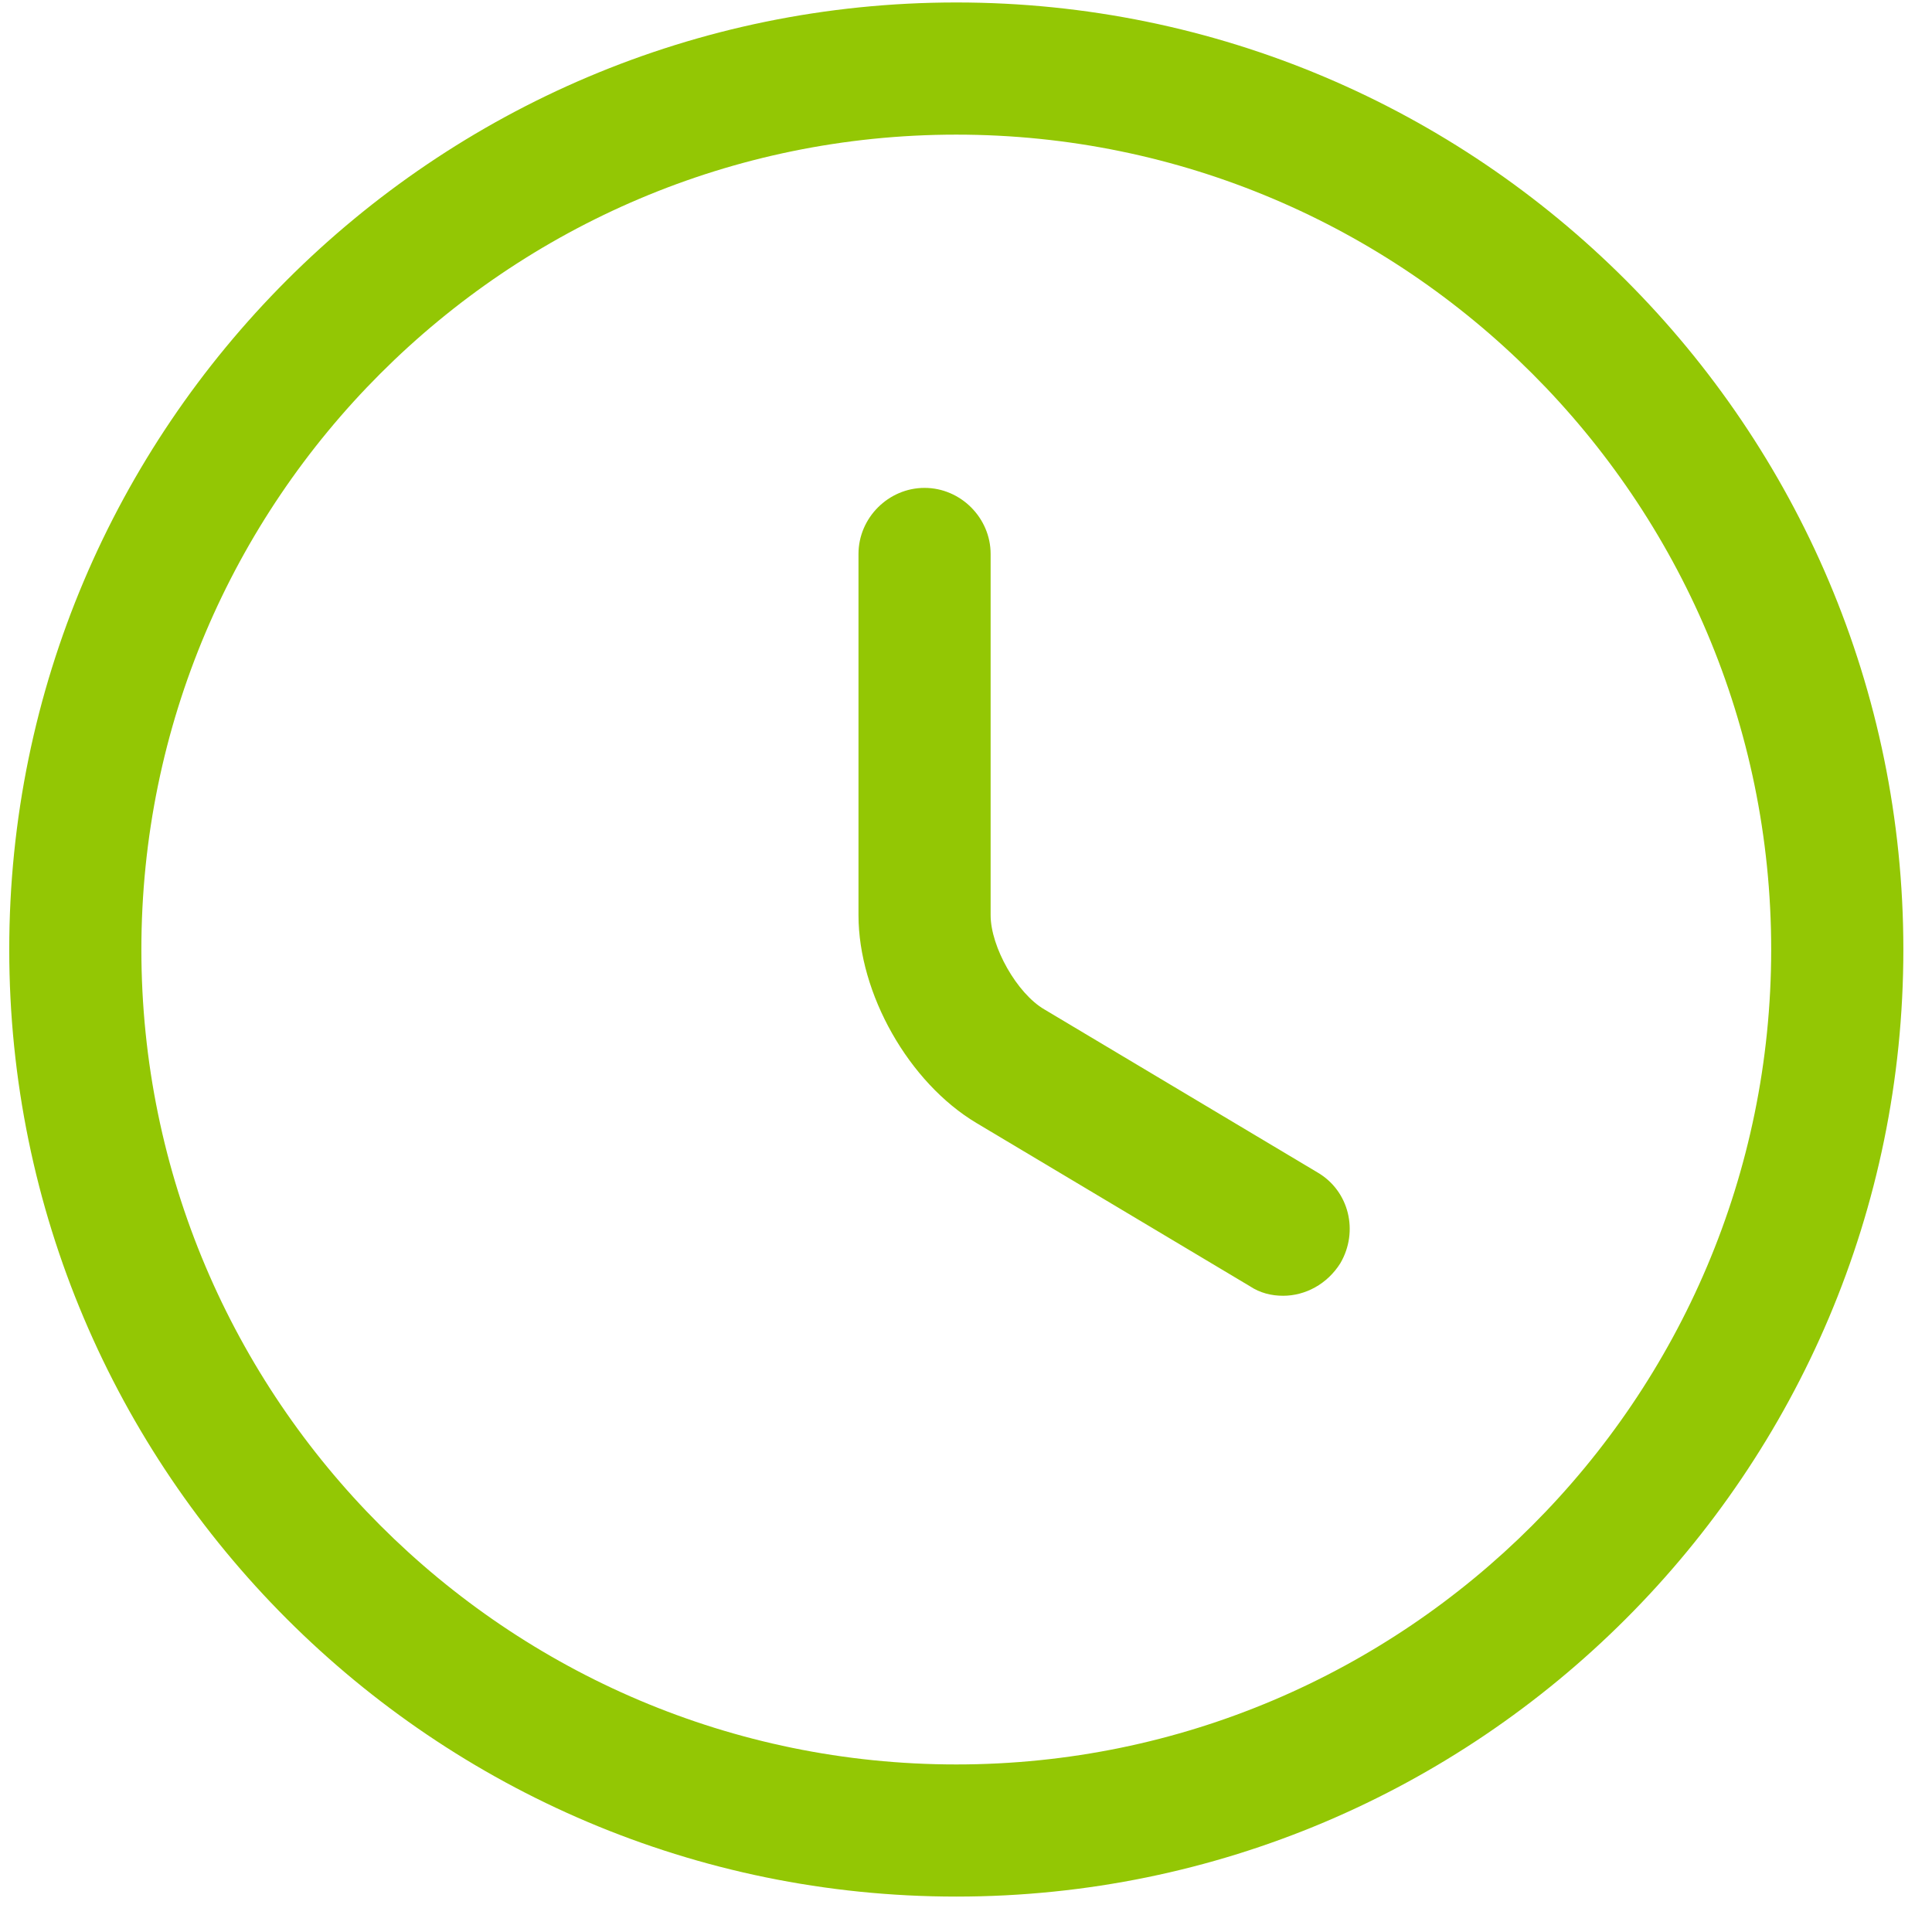 <svg width="51" height="51" viewBox="0 0 51 51" fill="none" xmlns="http://www.w3.org/2000/svg">
<path d="M25.244 50.065C11.453 50.065 0.244 38.856 0.244 25.065C0.244 11.275 11.453 0.065 25.244 0.065C39.034 0.065 50.244 11.275 50.244 25.065C50.244 38.856 39.034 50.065 25.244 50.065ZM25.244 3.554C13.383 3.554 3.732 13.205 3.732 25.065C3.732 36.926 13.383 46.577 25.244 46.577C37.104 46.577 46.755 36.926 46.755 25.065C46.755 13.205 37.104 3.554 25.244 3.554Z" fill="#93C704"/>
<path d="M33.871 34.205C33.569 34.205 33.266 34.135 32.987 33.949L25.778 29.646C23.987 28.577 22.662 26.228 22.662 24.158V14.623C22.662 13.67 23.452 12.879 24.406 12.879C25.359 12.879 26.15 13.67 26.15 14.623V24.158C26.15 24.995 26.848 26.228 27.569 26.646L34.778 30.949C35.615 31.437 35.871 32.507 35.383 33.344C35.034 33.902 34.452 34.205 33.871 34.205Z" fill="#93C704"/>
</svg>
